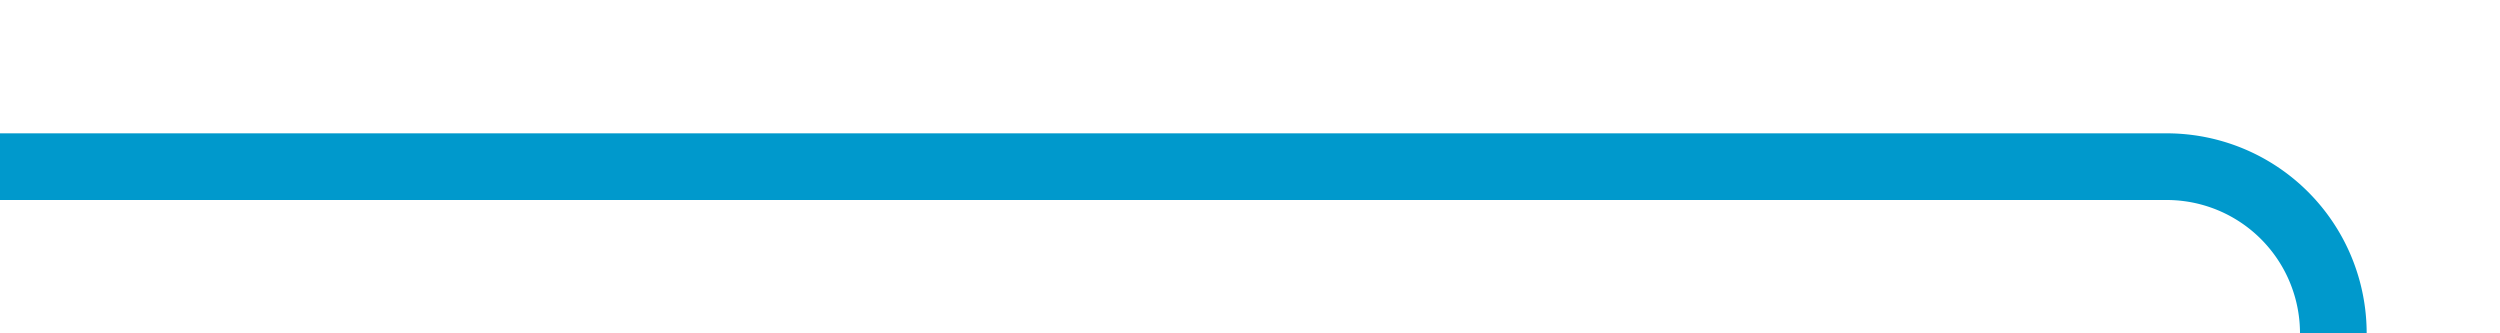 ﻿<?xml version="1.0" encoding="utf-8"?>
<svg version="1.1" xmlns:xlink="http://www.w3.org/1999/xlink" width="75px" height="10px" preserveAspectRatio="xMinYMid meet" viewBox="470 739  75 8" xmlns="http://www.w3.org/2000/svg">
  <path d="M 470 743  L 535 743  A 5 5 0 0 1 540 748 L 540 851  A 5 5 0 0 0 545 856 L 608 856  " stroke-width="2" stroke="#0099cc" fill="none" />
  <path d="M 607 863.6  L 614 856  L 607 848.4  L 607 863.6  Z " fill-rule="nonzero" fill="#0099cc" stroke="none" />
</svg>